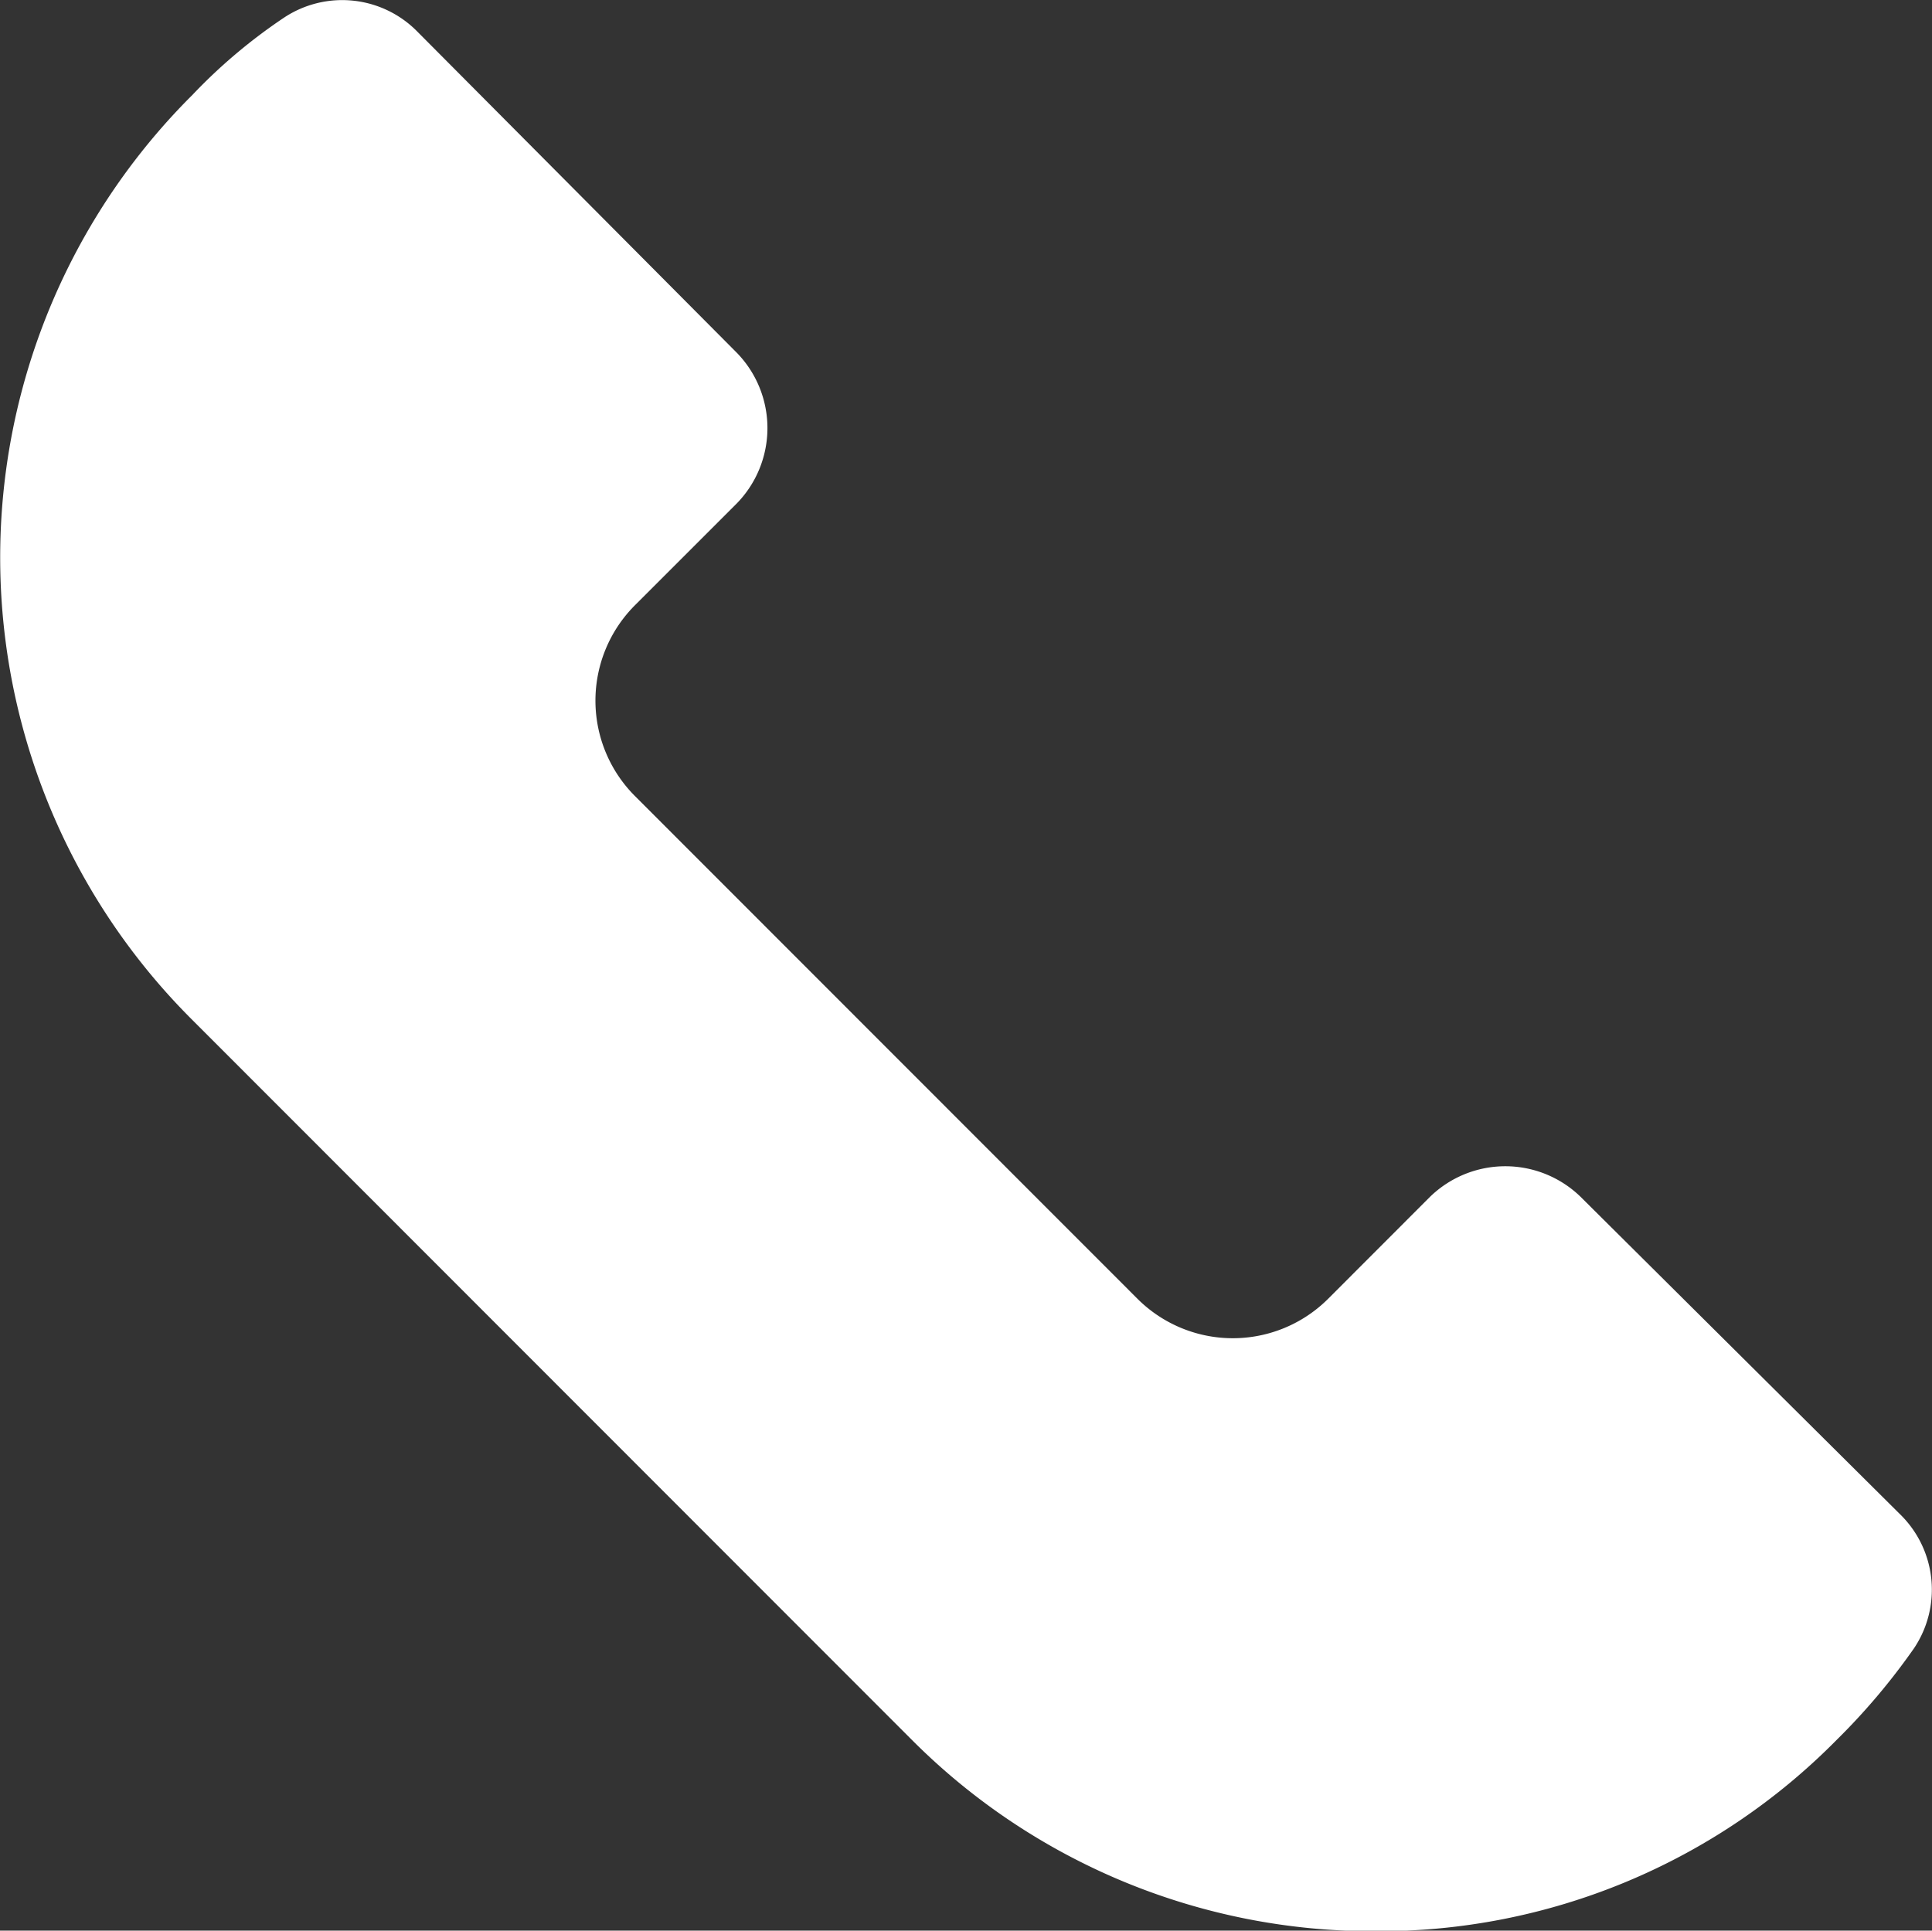 <svg xmlns="http://www.w3.org/2000/svg" width="20.185" height="20.173" viewBox="0 0 20.185 20.173"><rect x="0" y="0" width="20.185" height="20.173" fill="#333333" stroke="none"/><defs><style>.a{fill:#fff;}</style></defs><path class="a" d="M22.319,18.261l-3.356-3.335a1.128,1.128,0,0,0-1.572,0L16.33,15.988a1.41,1.41,0,0,1-2,0L9.087,10.742a1.41,1.41,0,0,1,0-2l1.062-1.062a1.128,1.128,0,0,0,0-1.572L6.815,2.756a1.1,1.1,0,0,0-1.4-.149,5.667,5.667,0,0,0-.956.807,6.82,6.82,0,0,0,0,9.664L11.976,20.6a6.8,6.8,0,0,0,4.843,2,6.714,6.714,0,0,0,4.821-2,6.869,6.869,0,0,0,.807-.956A1.1,1.1,0,0,0,22.319,18.261Z" transform="translate(-2.45 -2.421)"/></svg>